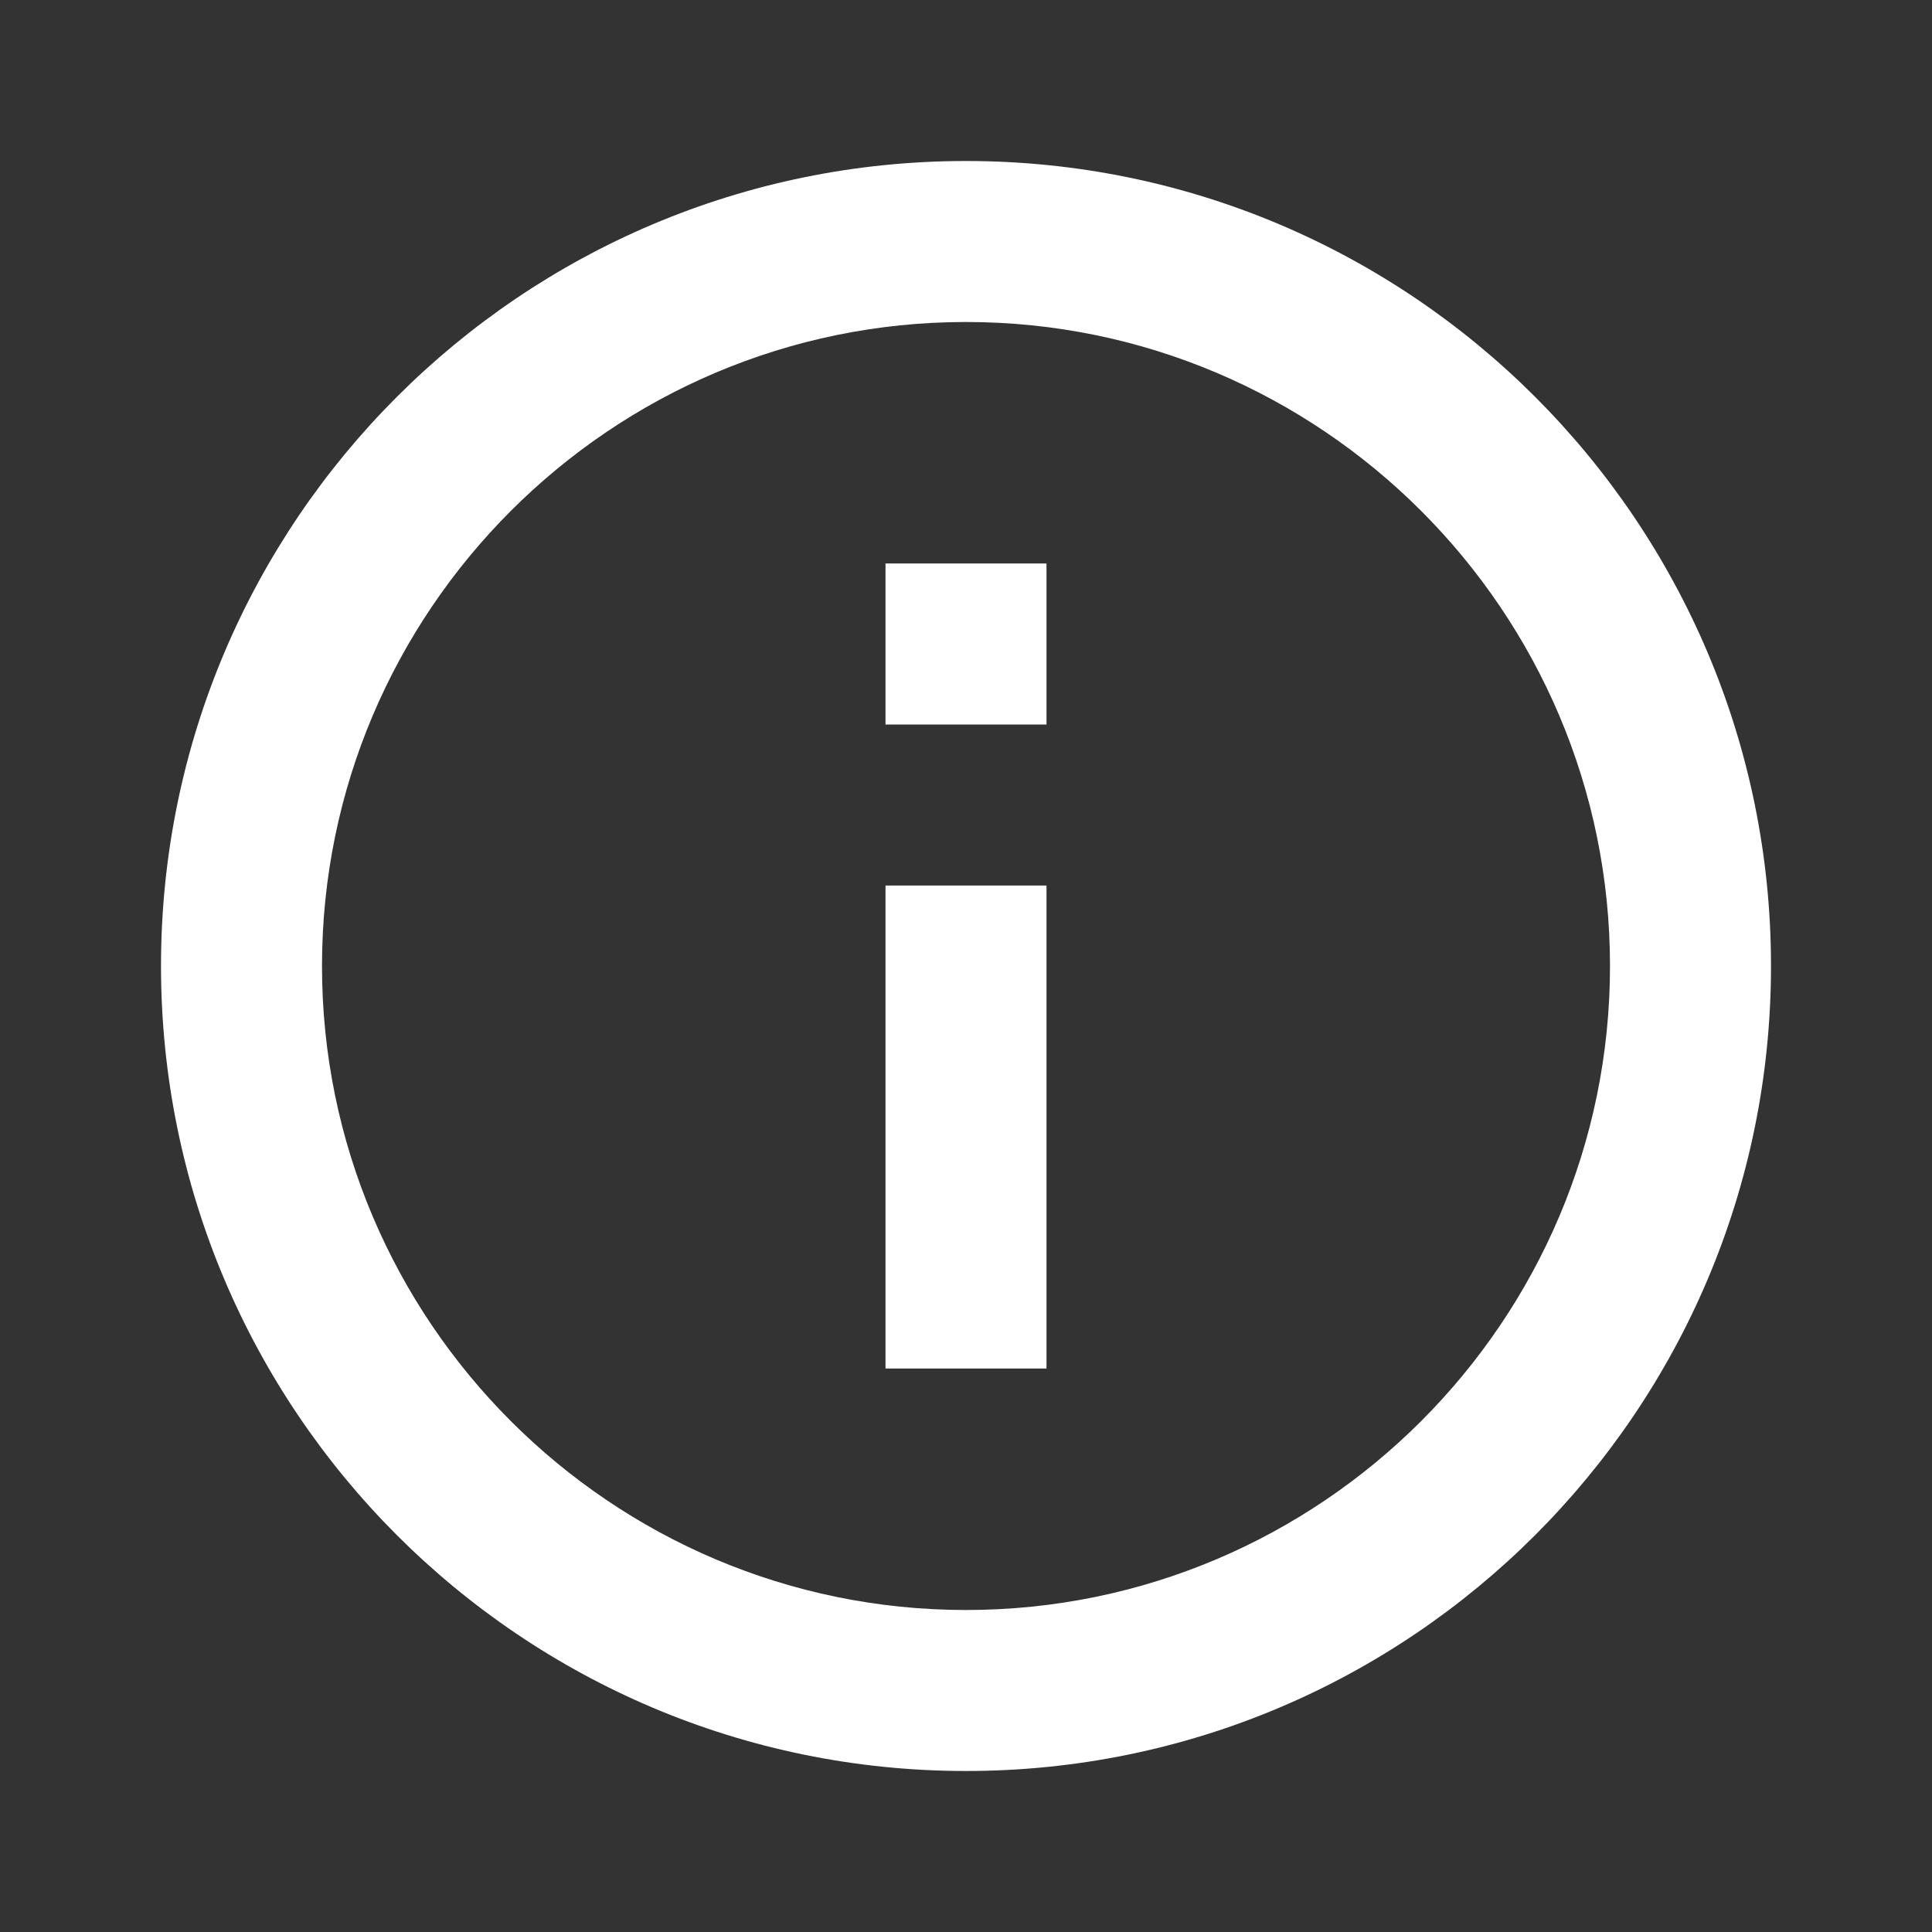 <?xml version="1.0" encoding="UTF-8"?><!DOCTYPE svg PUBLIC "-//W3C//DTD SVG 1.1//EN" "http://www.w3.org/Graphics/SVG/1.1/DTD/svg11.dtd"><svg xmlns="http://www.w3.org/2000/svg" xmlns:xlink="http://www.w3.org/1999/xlink" version="1.1" width="512" height="512" viewBox="0 0 512 512"><rect x="0" y="0" width="512" height="512" fill="#333333" stroke="none"/>    <path fill="#ffffff" transform="scale(1, -1) translate(0, -448)" glyph-name="information-outline" unicode="&#xF2FD;" horiz-adv-x="512" d=" M234.667 256H277.333V298.667H234.667M256 21.333C161.92 21.333 85.333 97.92 85.333 192S161.92 362.667 256 362.667S426.667 286.08 426.667 192S350.08 21.333 256 21.333M256 405.333C138.24 405.333 42.667 309.76 42.667 192S138.24 -21.333 256 -21.333S469.333 74.24 469.333 192S373.76 405.333 256 405.333M234.667 85.333H277.333V213.333H234.667V85.333z" /></svg>
